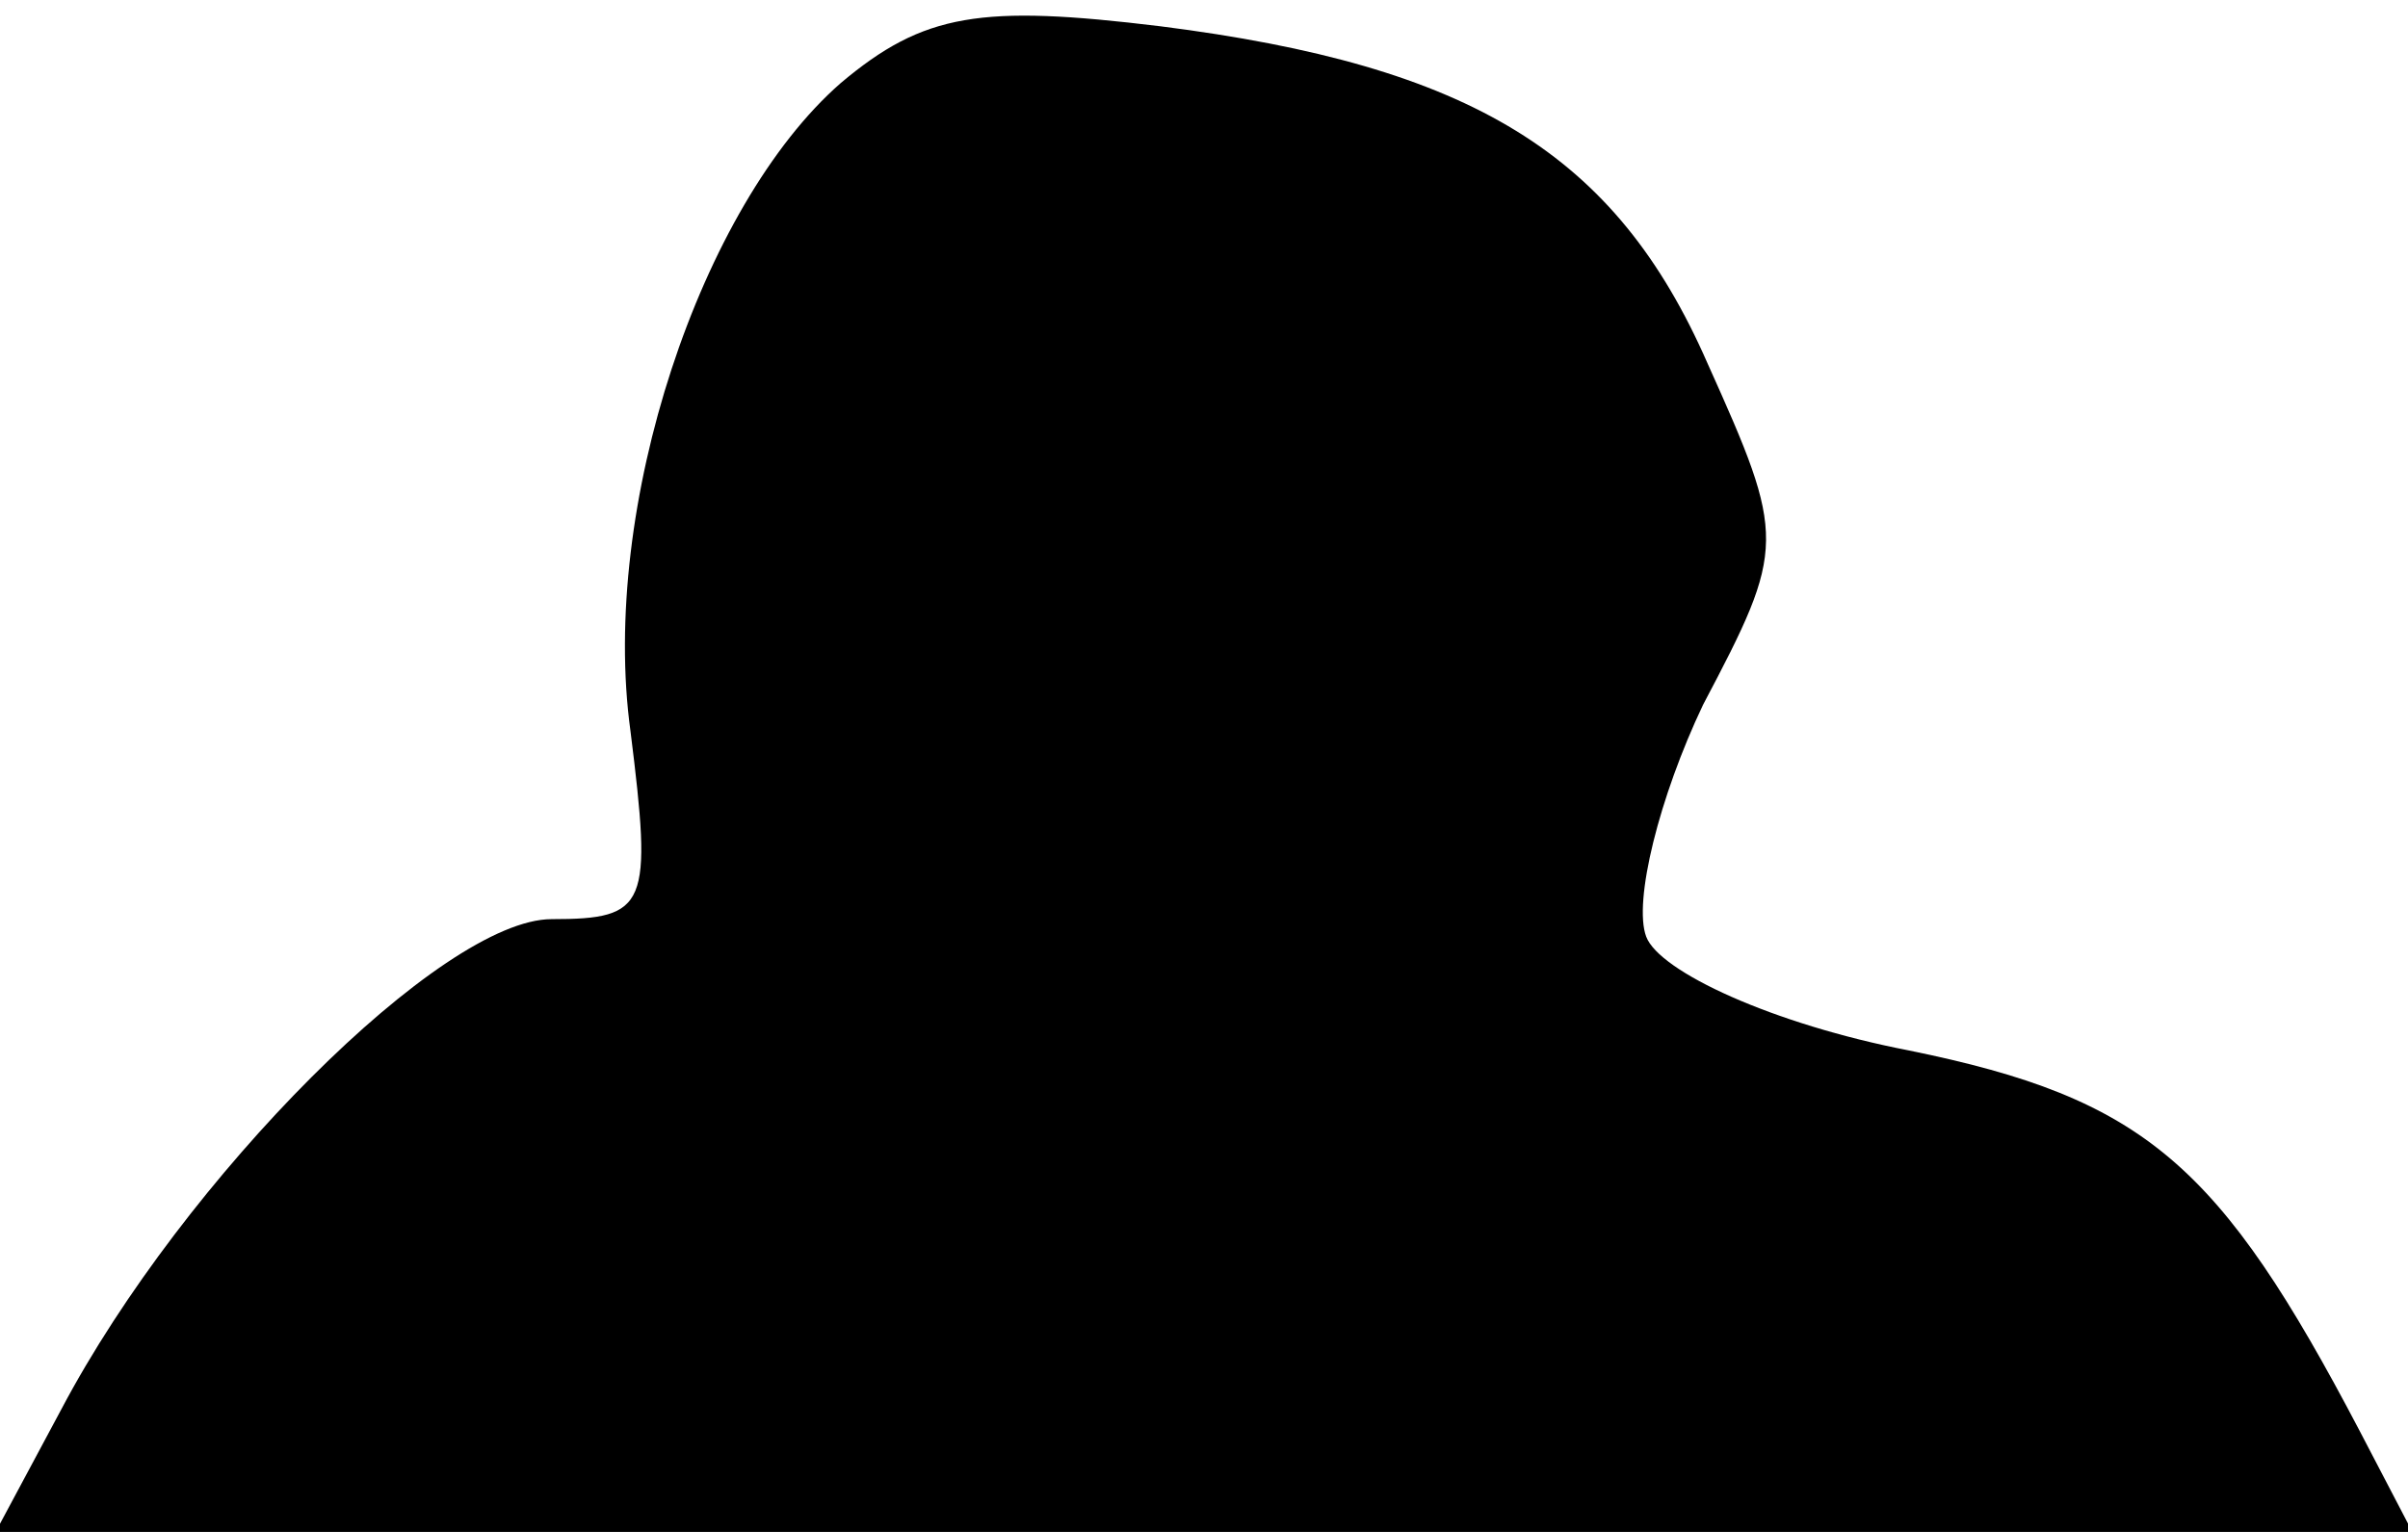 <?xml version="1.0" standalone="no"?>
<!DOCTYPE svg PUBLIC "-//W3C//DTD SVG 20010904//EN"
 "http://www.w3.org/TR/2001/REC-SVG-20010904/DTD/svg10.dtd">
<svg version="1.0" xmlns="http://www.w3.org/2000/svg"
 width="55pt" height="35pt" viewBox="0 0 55 35"
 preserveAspectRatio="xMidYMid meet">
<g transform="translate(0,35) scale(0.1,-0.1)"
fill="#000000" stroke="none">
<path fill="#000000" stroke="none" d="M192 331 c-32 -28 -55 -97 -48 -148 5
-40 4 -43 -18 -43 -25 0 -84 -59 -112 -112 l-15 -28 276 0 276 0 -12 23 c-32
61 -49 76 -103 87 -31 6 -57 18 -60 26 -3 8 3 32 13 53 19 36 19 38 1 78 -21
48 -54 68 -125 77 -41 5 -54 3 -73 -13z"/>
</g>
</svg>

